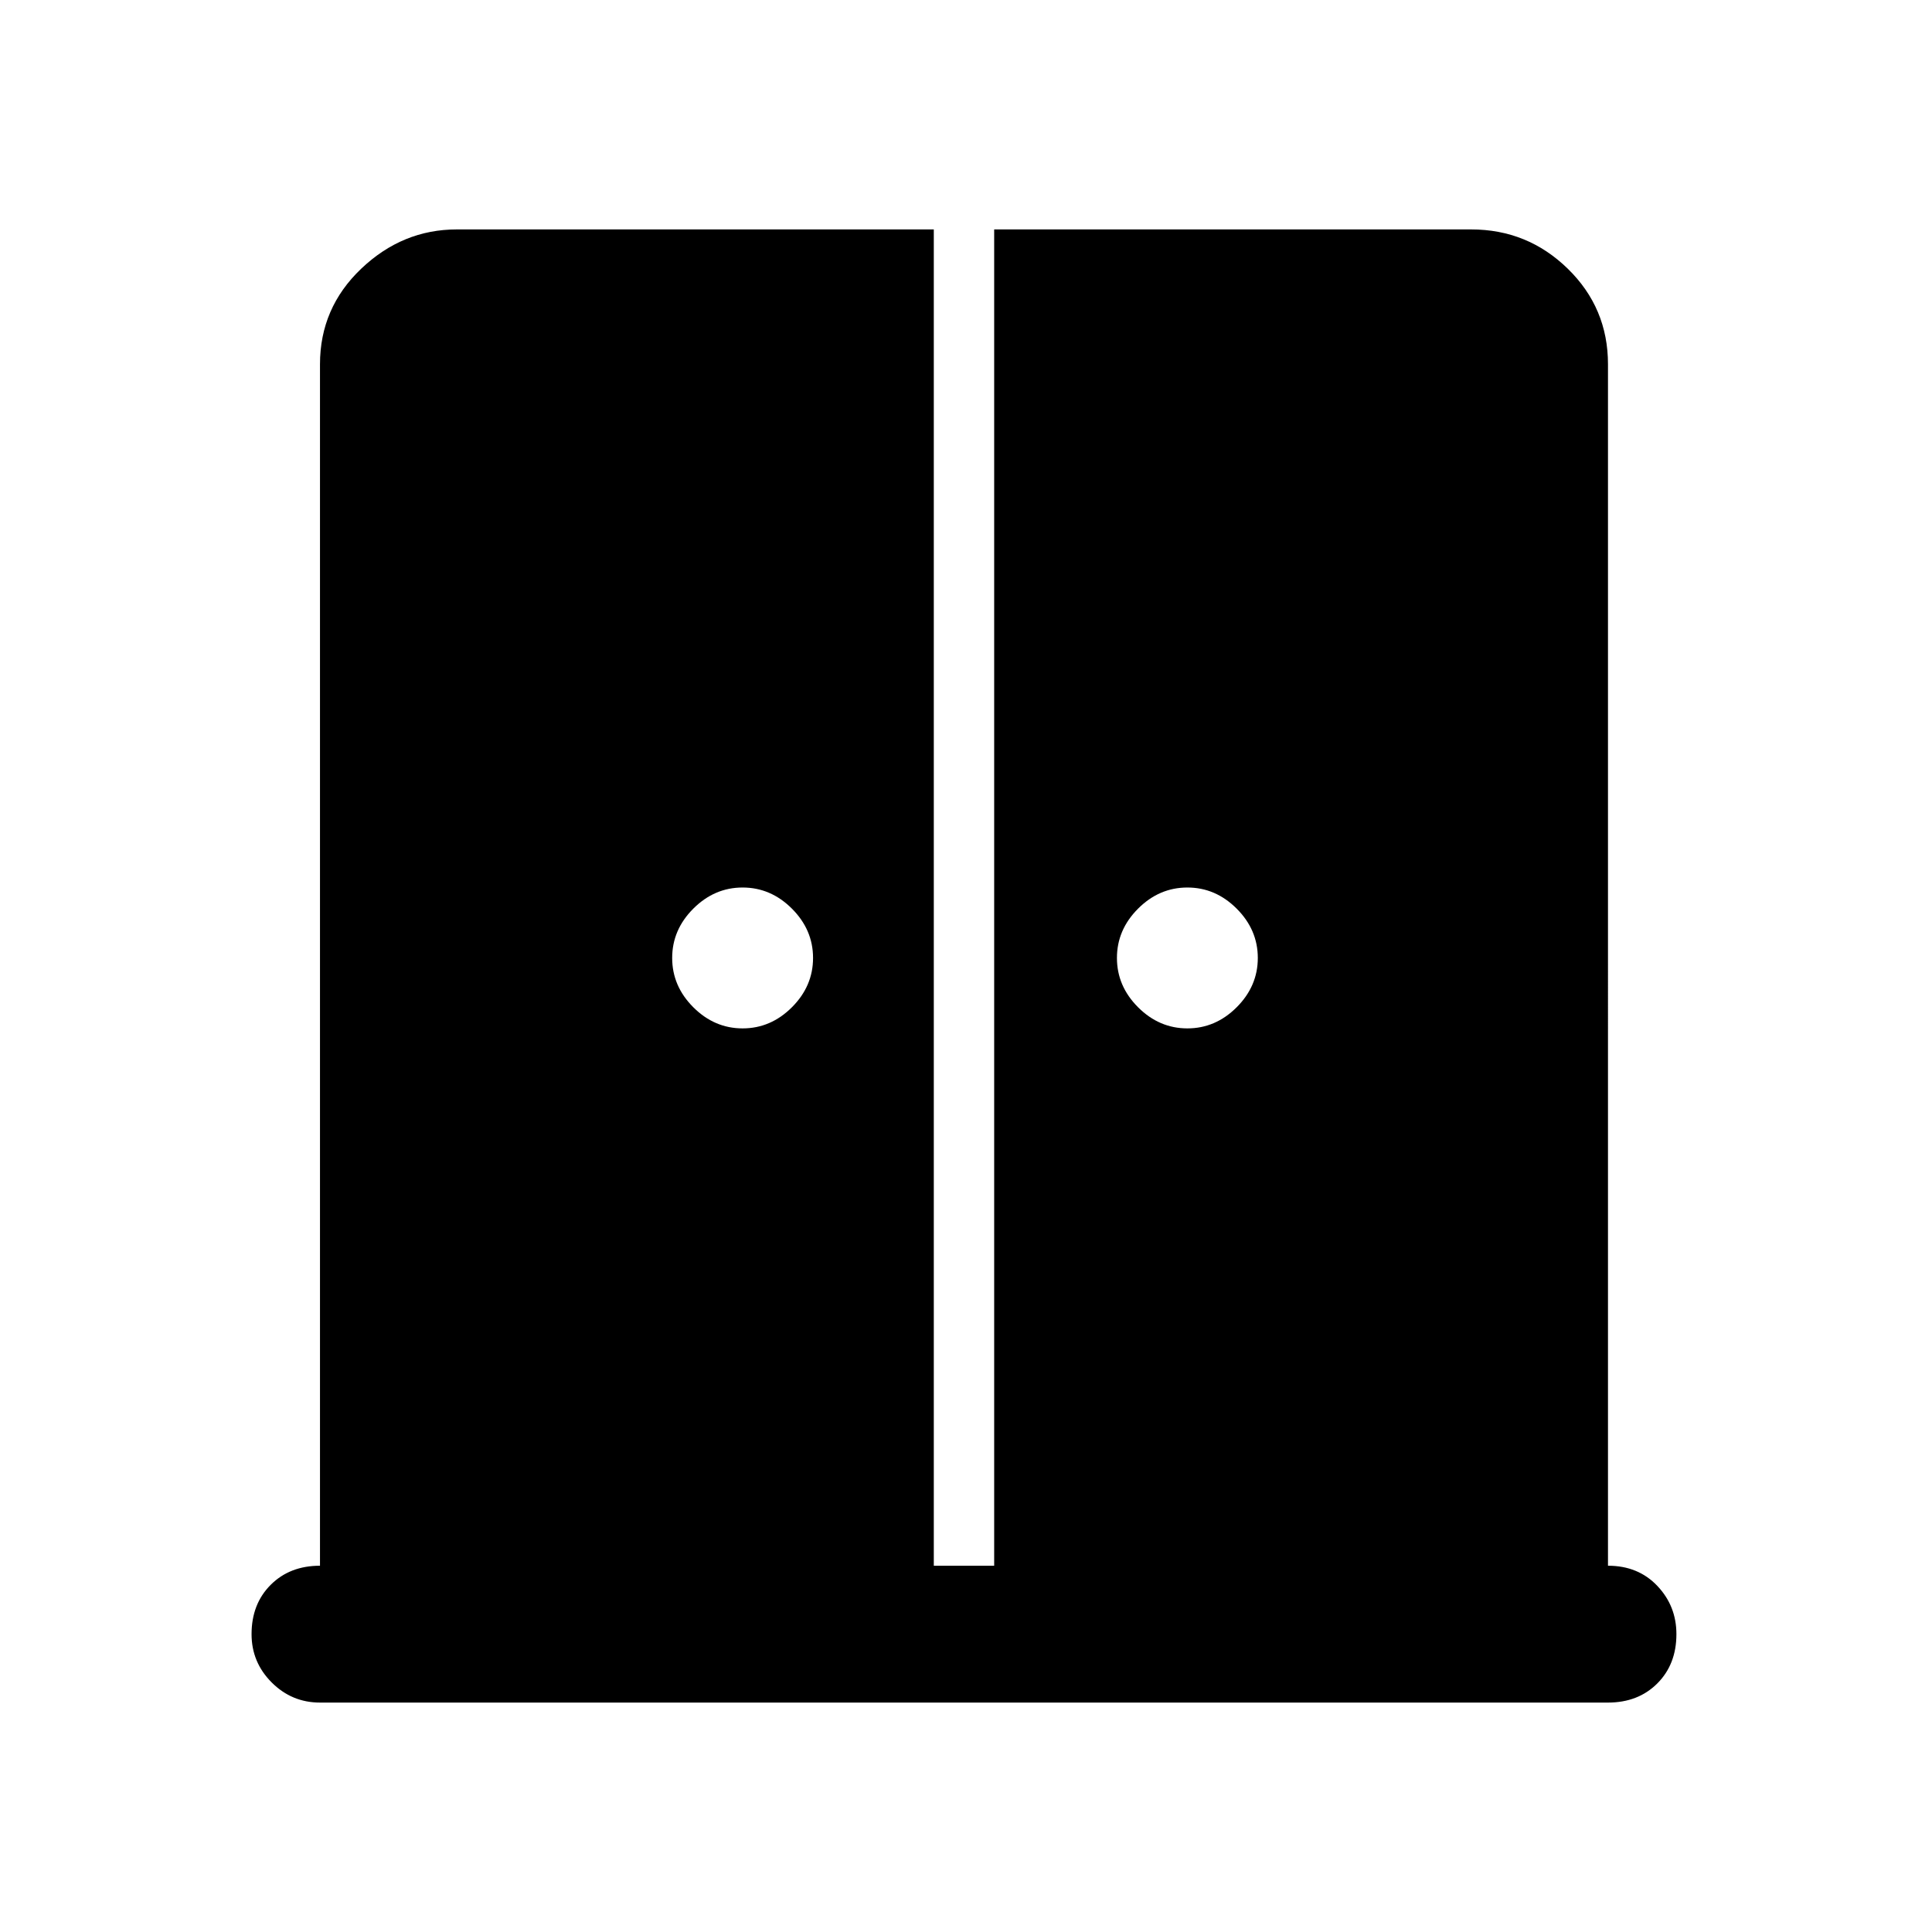 <svg xmlns="http://www.w3.org/2000/svg" width="48" height="48"><path d="M18.45 25.55q.7 0 1.225-.525.525-.525.525-1.225 0-.7-.525-1.225-.525-.525-1.225-.525-.7 0-1.225.525-.525.525-.525 1.225 0 .7.525 1.225.525.525 1.225.525zm11.05 0q.7 0 1.225-.525.525-.525.525-1.225 0-.7-.525-1.225-.525-.525-1.225-.525-.7 0-1.225.525-.525.525-.525 1.225 0 .7.525 1.225.525.525 1.225.525zM7.95 42.3q-.7 0-1.2-.5t-.5-1.2q0-.75.475-1.225Q7.2 38.9 7.95 38.9V9.05q0-1.4 1.025-2.375Q10 5.7 11.35 5.7H23.2v33.2h1.5V5.7h11.85q1.4 0 2.4.975t1 2.375V38.9q.75 0 1.225.5.475.5.475 1.2 0 .75-.475 1.225-.475.475-1.225.475z"/></svg>